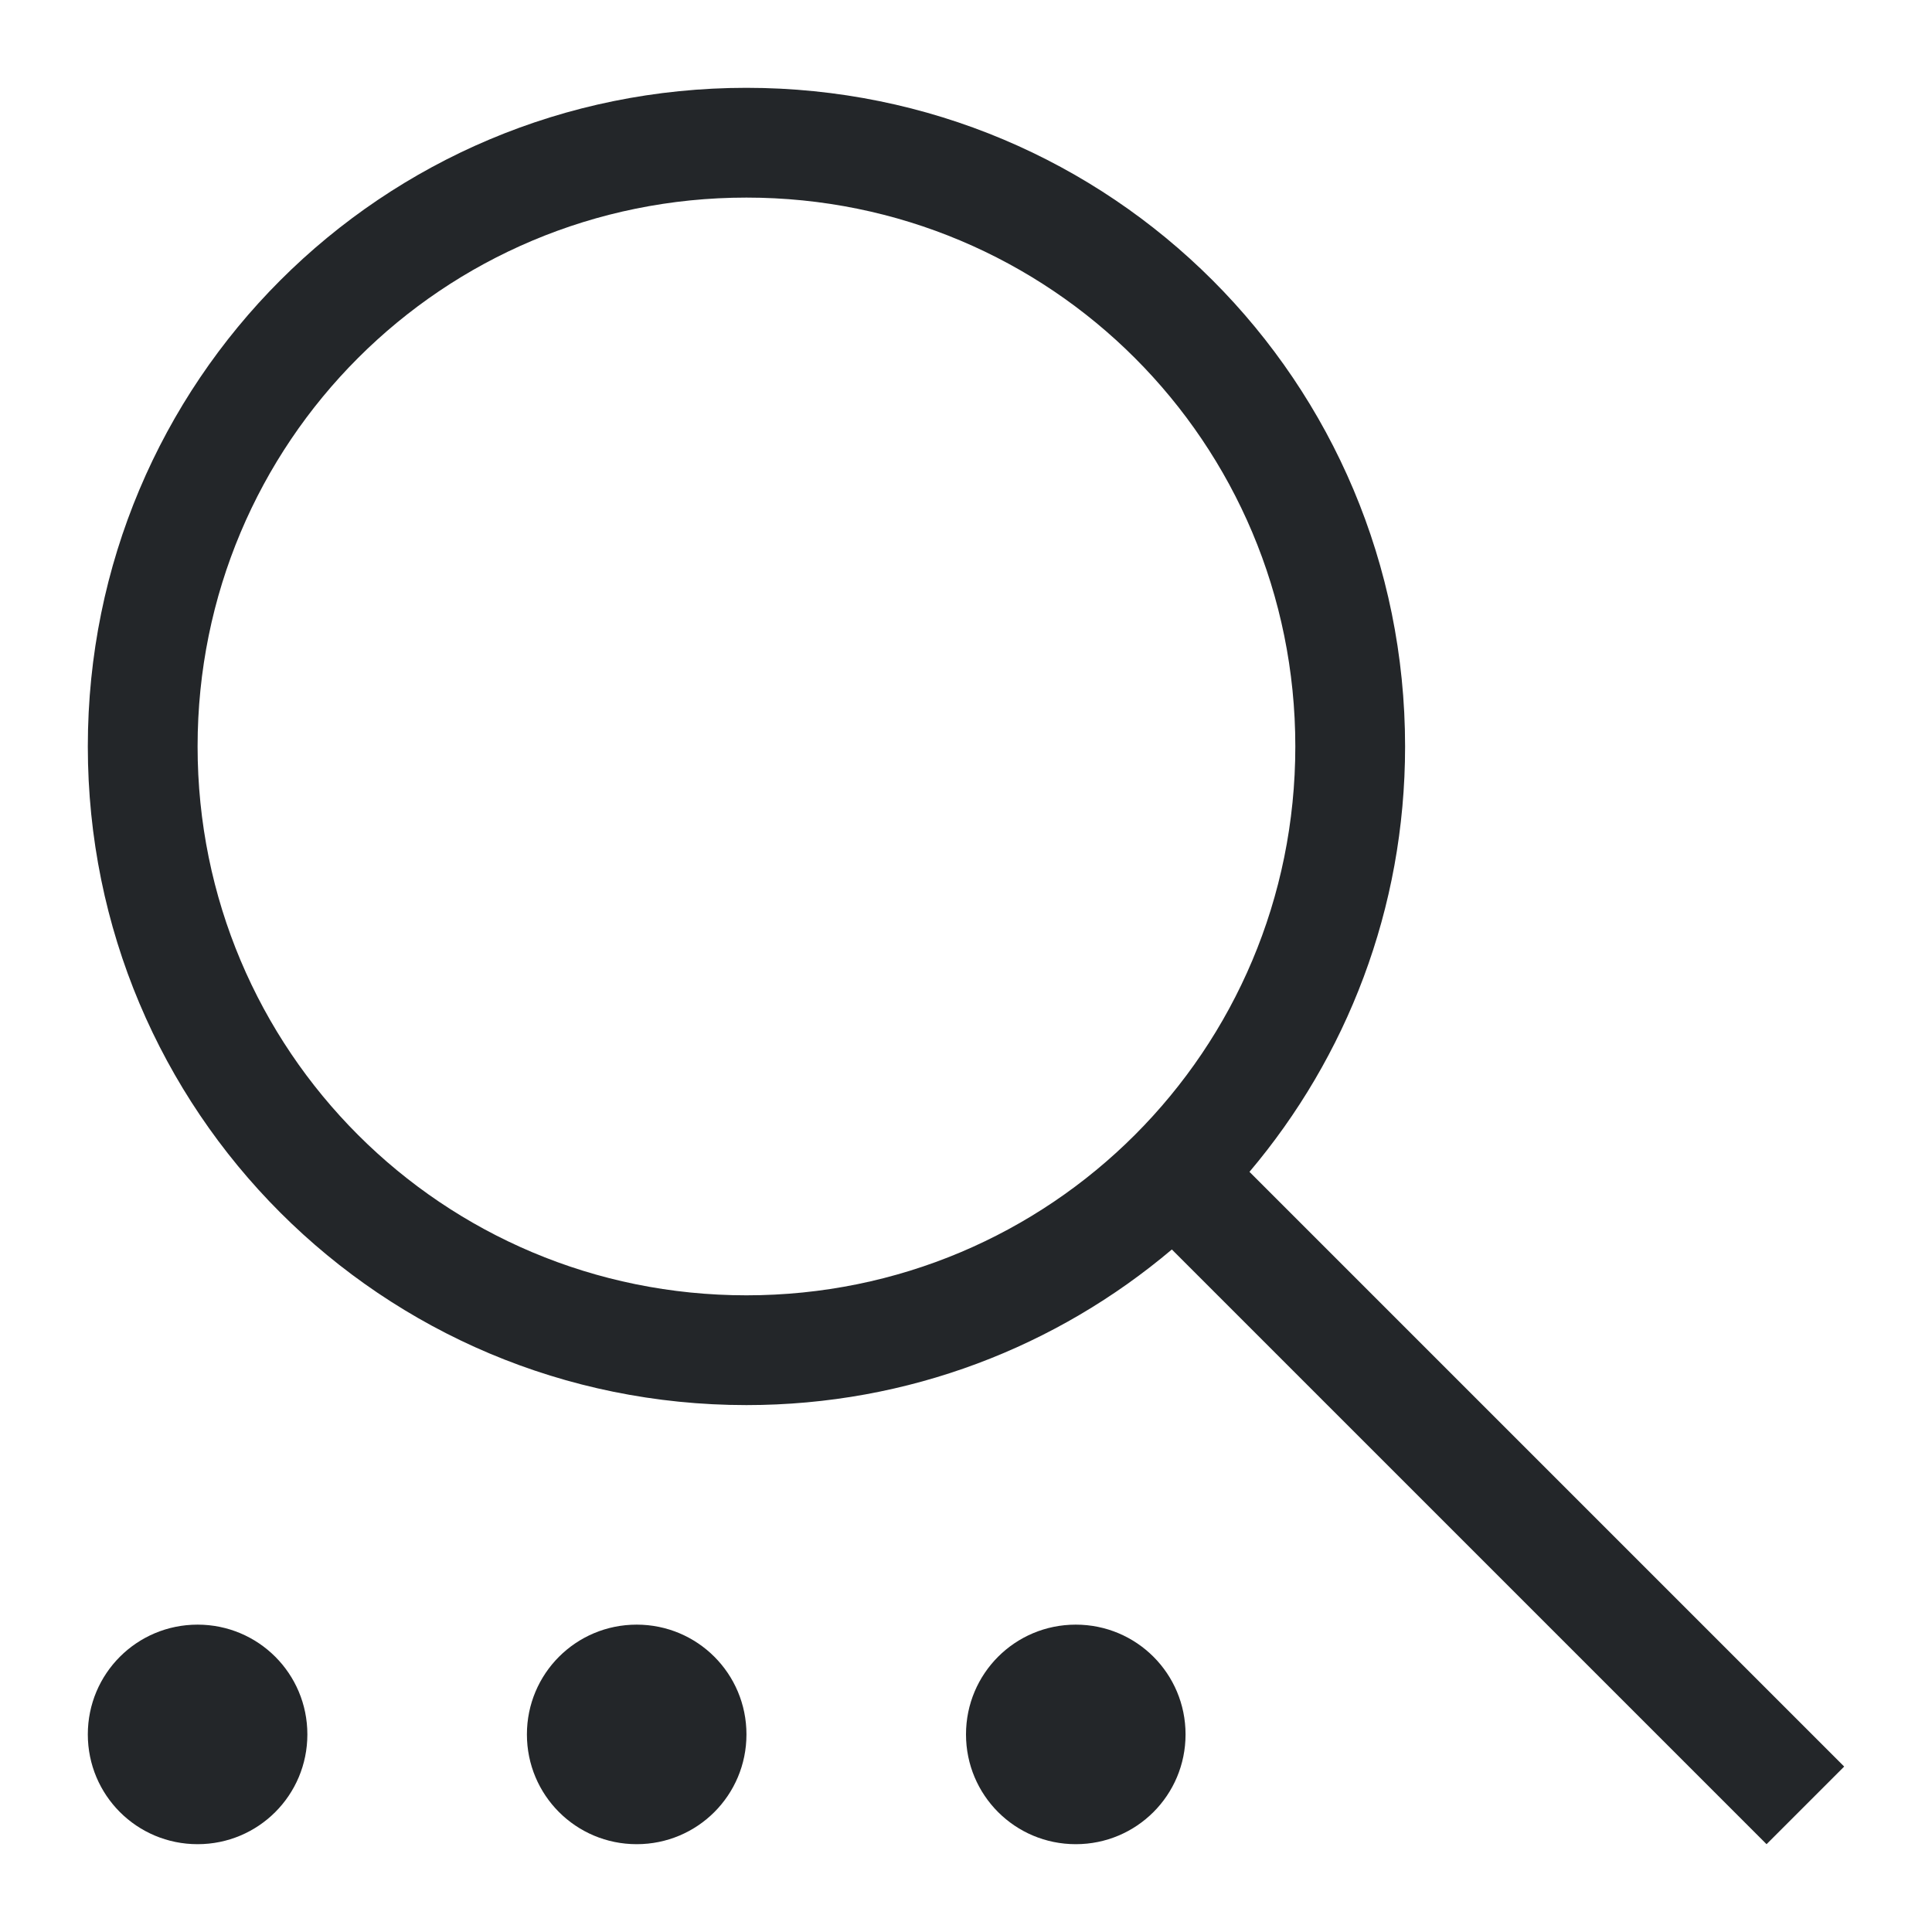 <?xml version="1.0" encoding="UTF-8"?>
<svg version="1.1" viewBox="0 0 22 22" xmlns="http://www.w3.org/2000/svg"><defs><style type="text/css">.ColorScheme-Text {
        color:#eff0f1;
      }</style></defs><path class="ColorScheme-Text" d="m8.5 1c-4.155 0-7.5 3.345-7.5 7.5s3.345 7.5 7.5 7.5c1.851 0 3.538-0.668 4.844-1.772l6.772 6.772 0.884-0.884-6.772-6.772c1.104-1.306 1.772-2.992 1.772-4.844 0-4.155-3.345-7.5-7.5-7.5zm0 1.25c3.462 0 6.25 2.788 6.25 6.25s-2.788 6.25-6.25 6.25-6.25-2.788-6.25-6.25 2.788-6.25 6.25-6.25zm-6.25 16.25c-0.692 0-1.25 0.558-1.25 1.25s0.558 1.25 1.25 1.25 1.25-0.558 1.25-1.25-0.558-1.25-1.25-1.25zm5 0c-0.692 0-1.25 0.558-1.25 1.25s0.558 1.25 1.25 1.25 1.25-0.558 1.25-1.25-0.558-1.25-1.25-1.25zm5 0c-0.692 0-1.25 0.558-1.25 1.25s0.558 1.25 1.25 1.25 1.25-0.558 1.25-1.25-0.558-1.25-1.25-1.25z" color="#eff0f1" fill="#232629"/></svg>
